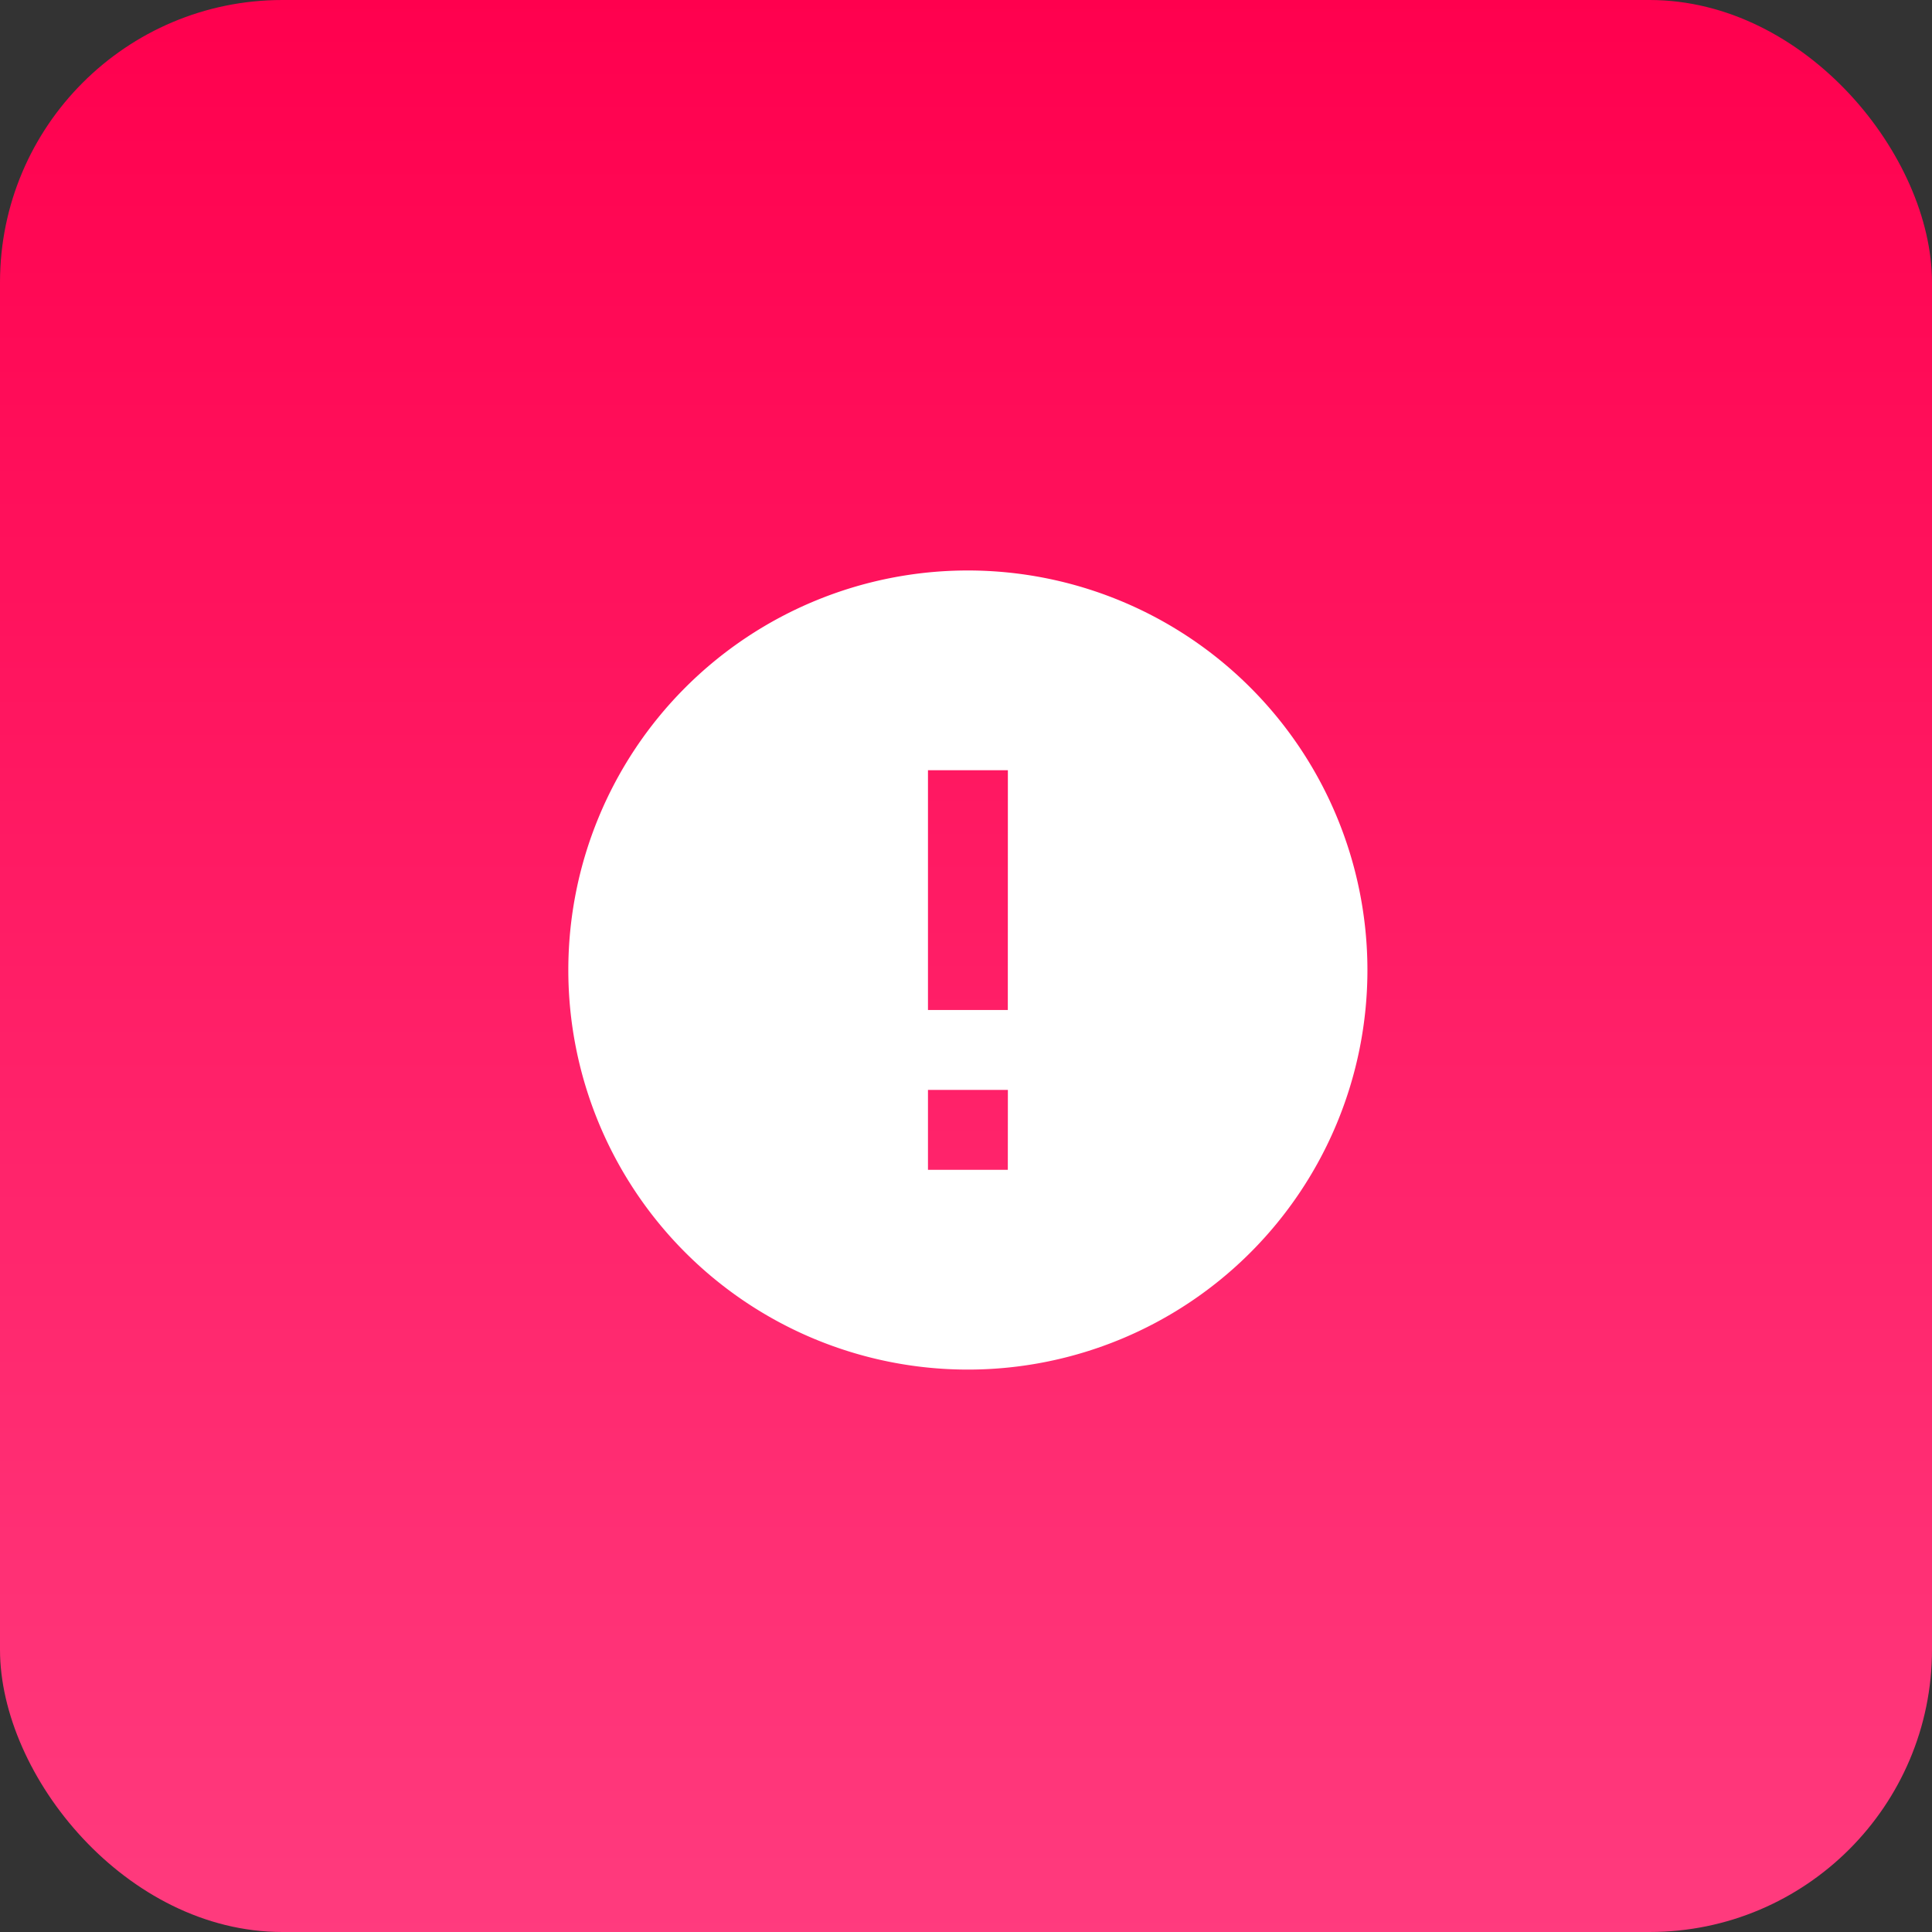 <svg xmlns="http://www.w3.org/2000/svg" xmlns:xlink="http://www.w3.org/1999/xlink" width="130" height="130" viewBox="0 0 130 130"><rect x="0" y="0" width="130" height="130" fill="#333333" stroke="none"/><defs><style>.a{fill:url(#a);}.b{fill:#fff;}</style><linearGradient id="a" x1="0.5" x2="0.5" y2="1" gradientUnits="objectBoundingBox"><stop offset="0" stop-color="#ff004e"/><stop offset="1" stop-color="#ff3b7e"/></linearGradient></defs><g transform="translate(-921.884 -339.305)"><rect class="a" width="130" height="130" rx="19" transform="translate(921.884 339.305)"/><path class="b" d="M29.885,3A26.885,26.885,0,1,0,56.77,29.885,26.895,26.895,0,0,0,29.885,3Zm2.688,40.327H27.2V37.95h5.377Zm0-10.754H27.2V16.442h5.377Z" transform="translate(957.125 374.691)"/></g></svg>